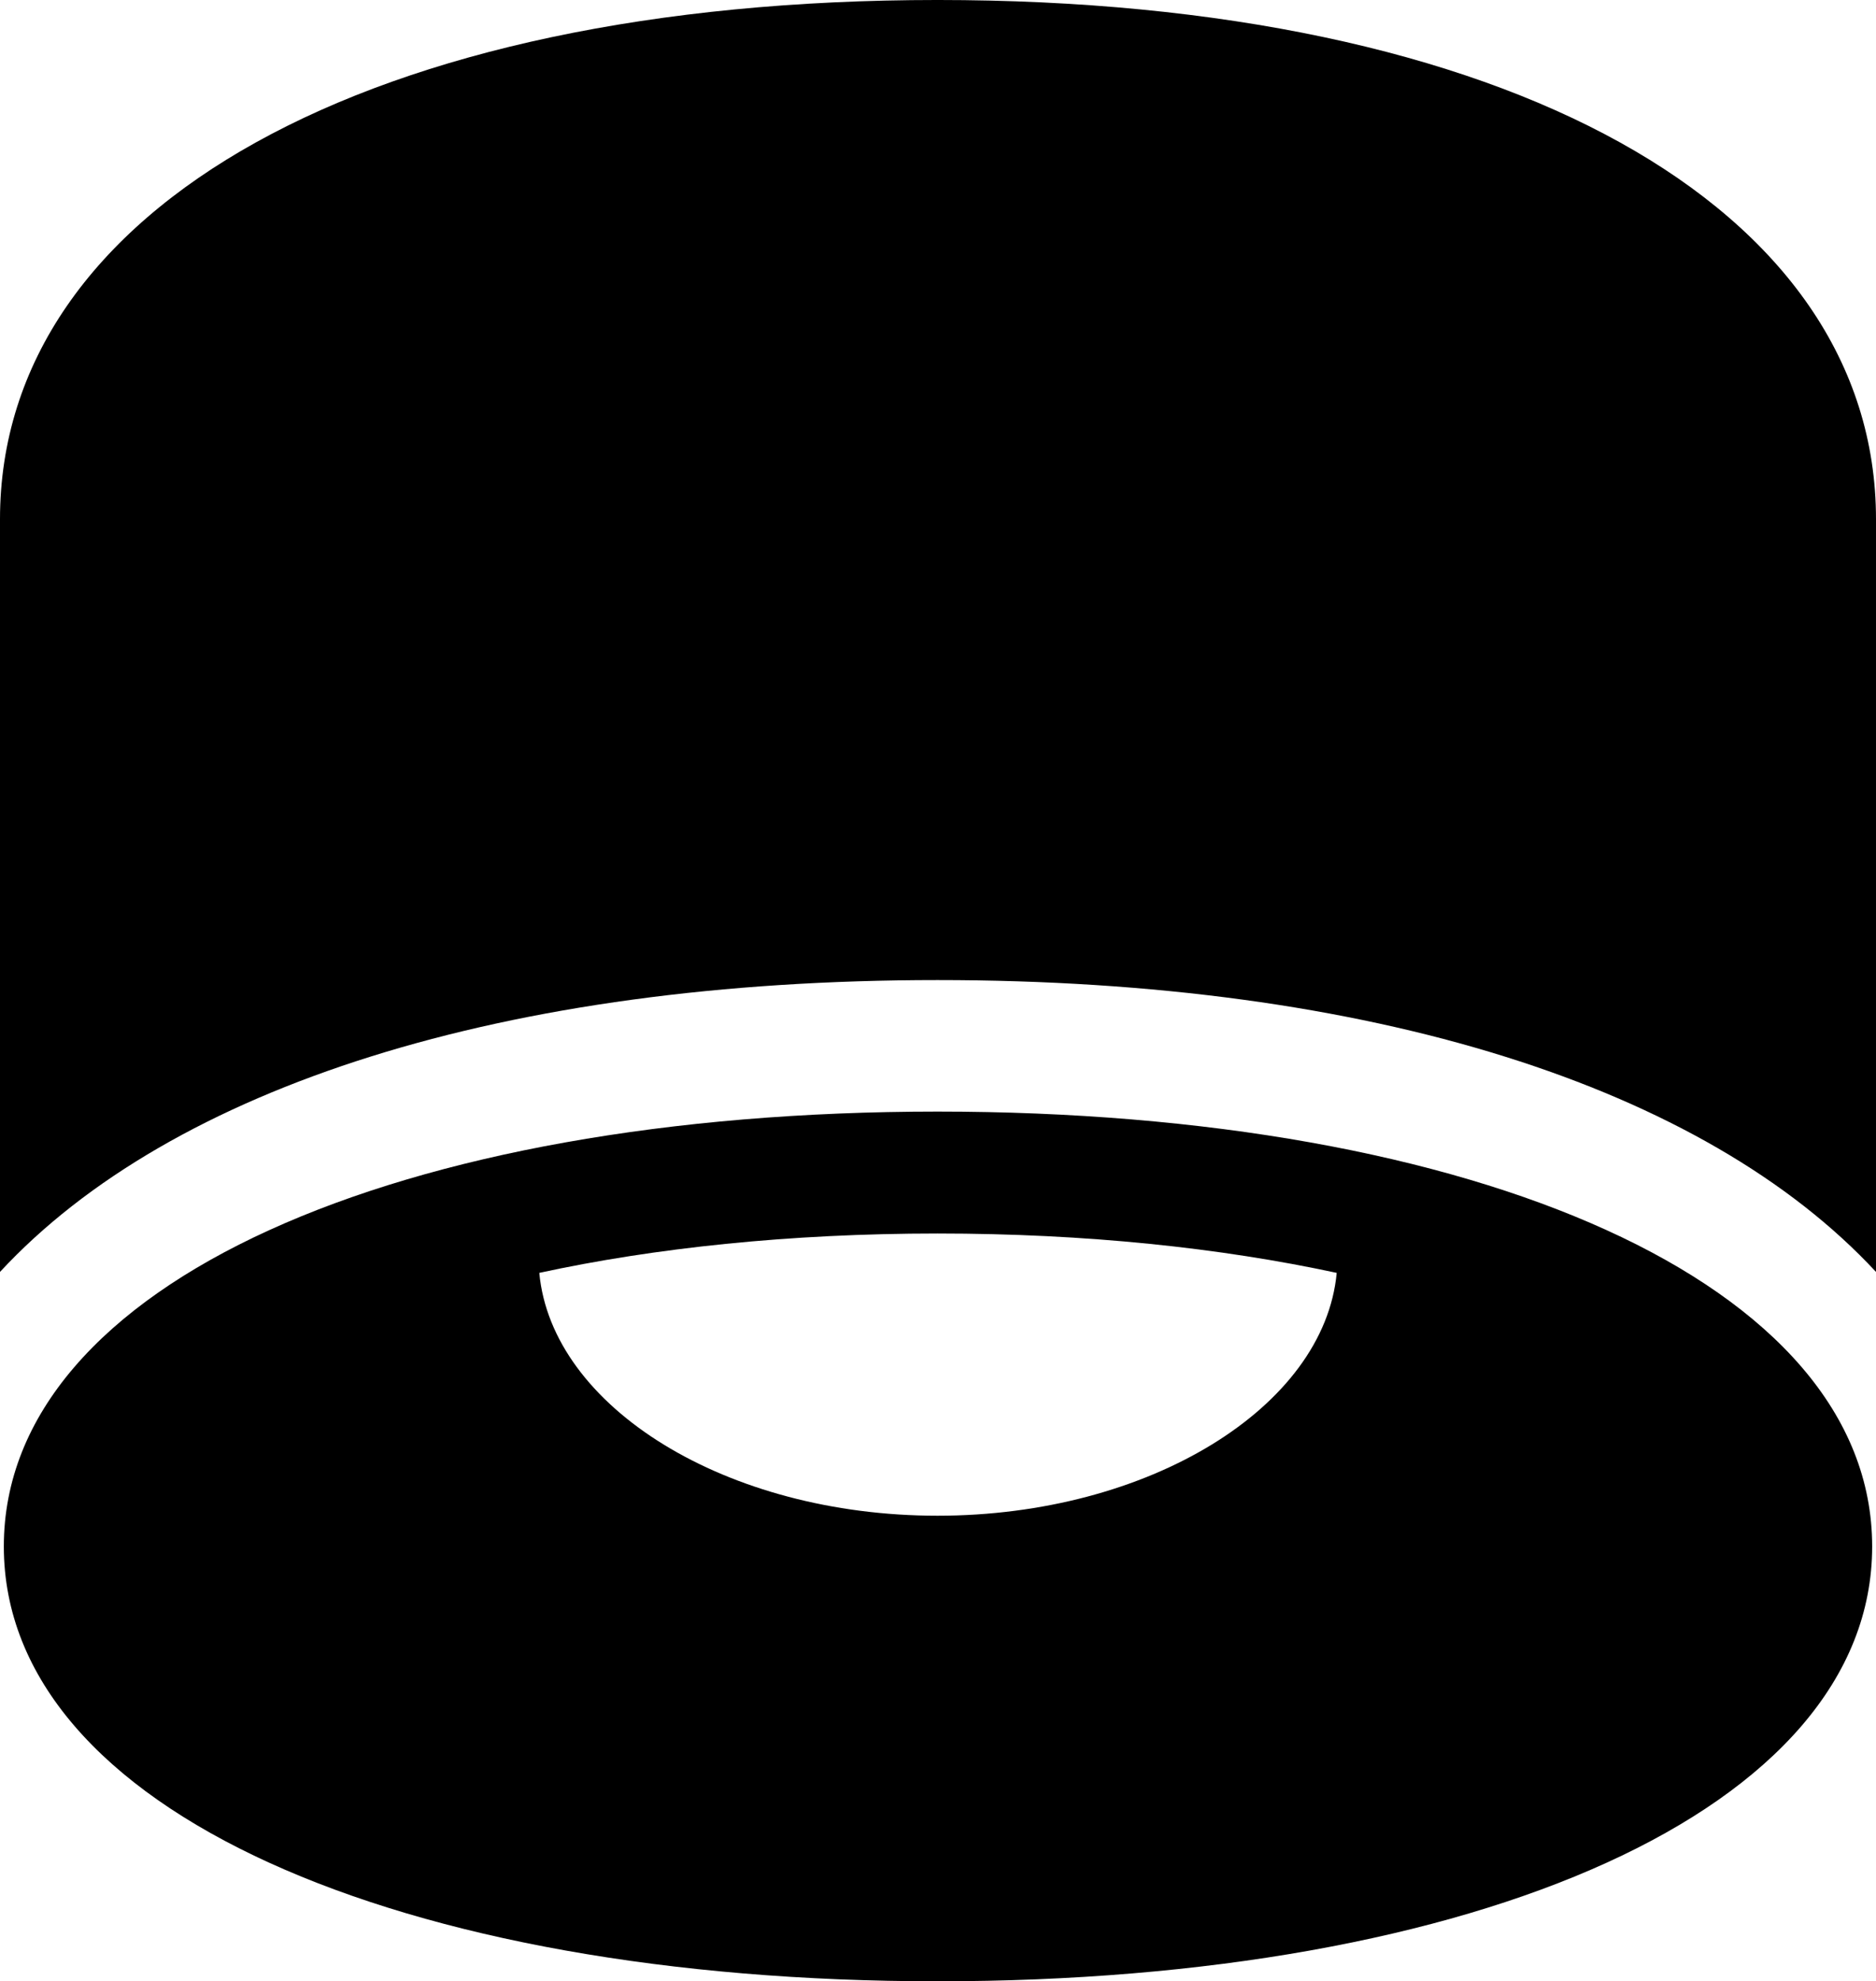 <?xml version="1.0" encoding="UTF-8" standalone="no"?>
<svg xmlns="http://www.w3.org/2000/svg"
     width="954.59" height="1007.812"
     viewBox="0 0 954.59 1007.812"
     fill="currentColor">
  <path d="M477.048 498.535C697.268 498.535 867.188 552.735 954.588 646.975V264.155C954.588 104.985 766.118 -0.005 477.048 -0.005C188.478 -0.005 -0.002 104.985 -0.002 264.155V646.975C87.398 552.735 256.838 498.535 477.048 498.535ZM477.048 1007.815C750.488 1007.815 952.638 920.895 952.638 786.625C952.638 652.345 750.488 565.425 477.048 565.425C204.098 565.425 1.948 652.345 1.948 786.625C1.948 920.895 204.098 1007.815 477.048 1007.815ZM477.048 770.995C369.628 770.995 280.758 715.815 274.418 647.465C333.008 634.765 401.858 627.445 477.048 627.445C552.738 627.445 621.098 634.765 680.178 647.465C673.828 715.815 584.468 770.995 477.048 770.995Z"/>
</svg>